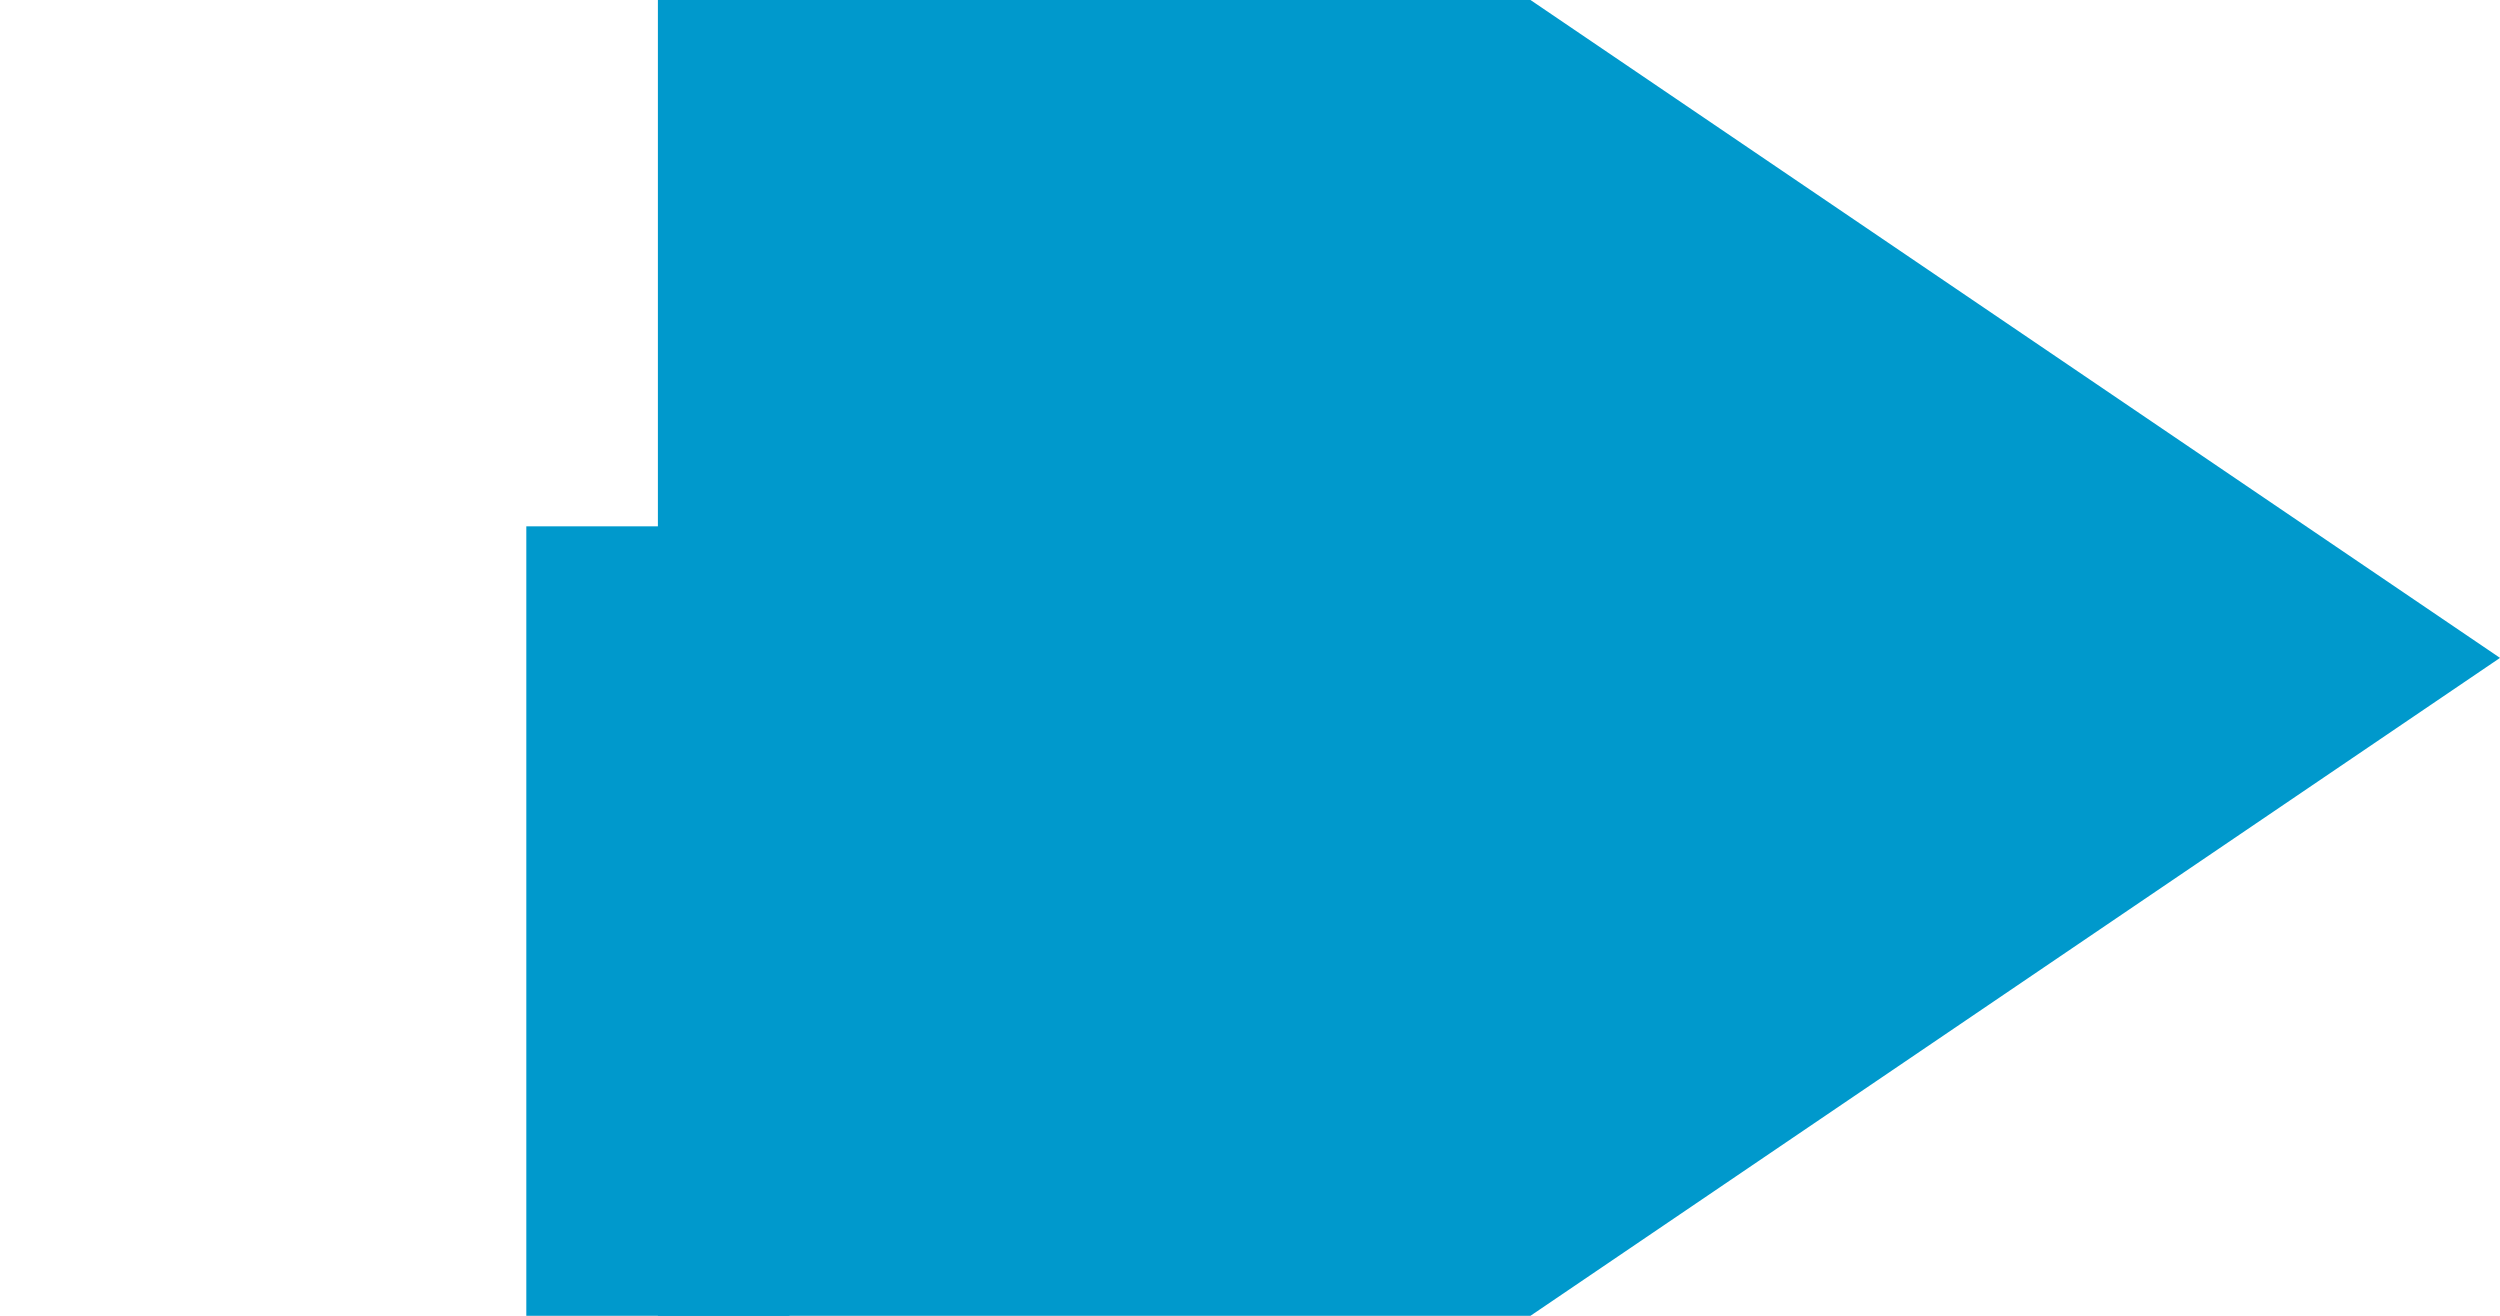 ﻿<?xml version="1.0" encoding="utf-8"?>
<svg version="1.1" xmlns:xlink="http://www.w3.org/1999/xlink" width="19px" height="10px" preserveAspectRatio="xMinYMid meet" viewBox="295 416  19 8" xmlns="http://www.w3.org/2000/svg">
  <path d="M 243 479  L 300 479  L 300 420  L 302 420  " stroke-width="2" stroke="#0099cc" fill="none" />
  <path d="M 300 429.5  L 314 420  L 300 410.5  L 300 429.5  Z " fill-rule="nonzero" fill="#0099cc" stroke="none" />
</svg>